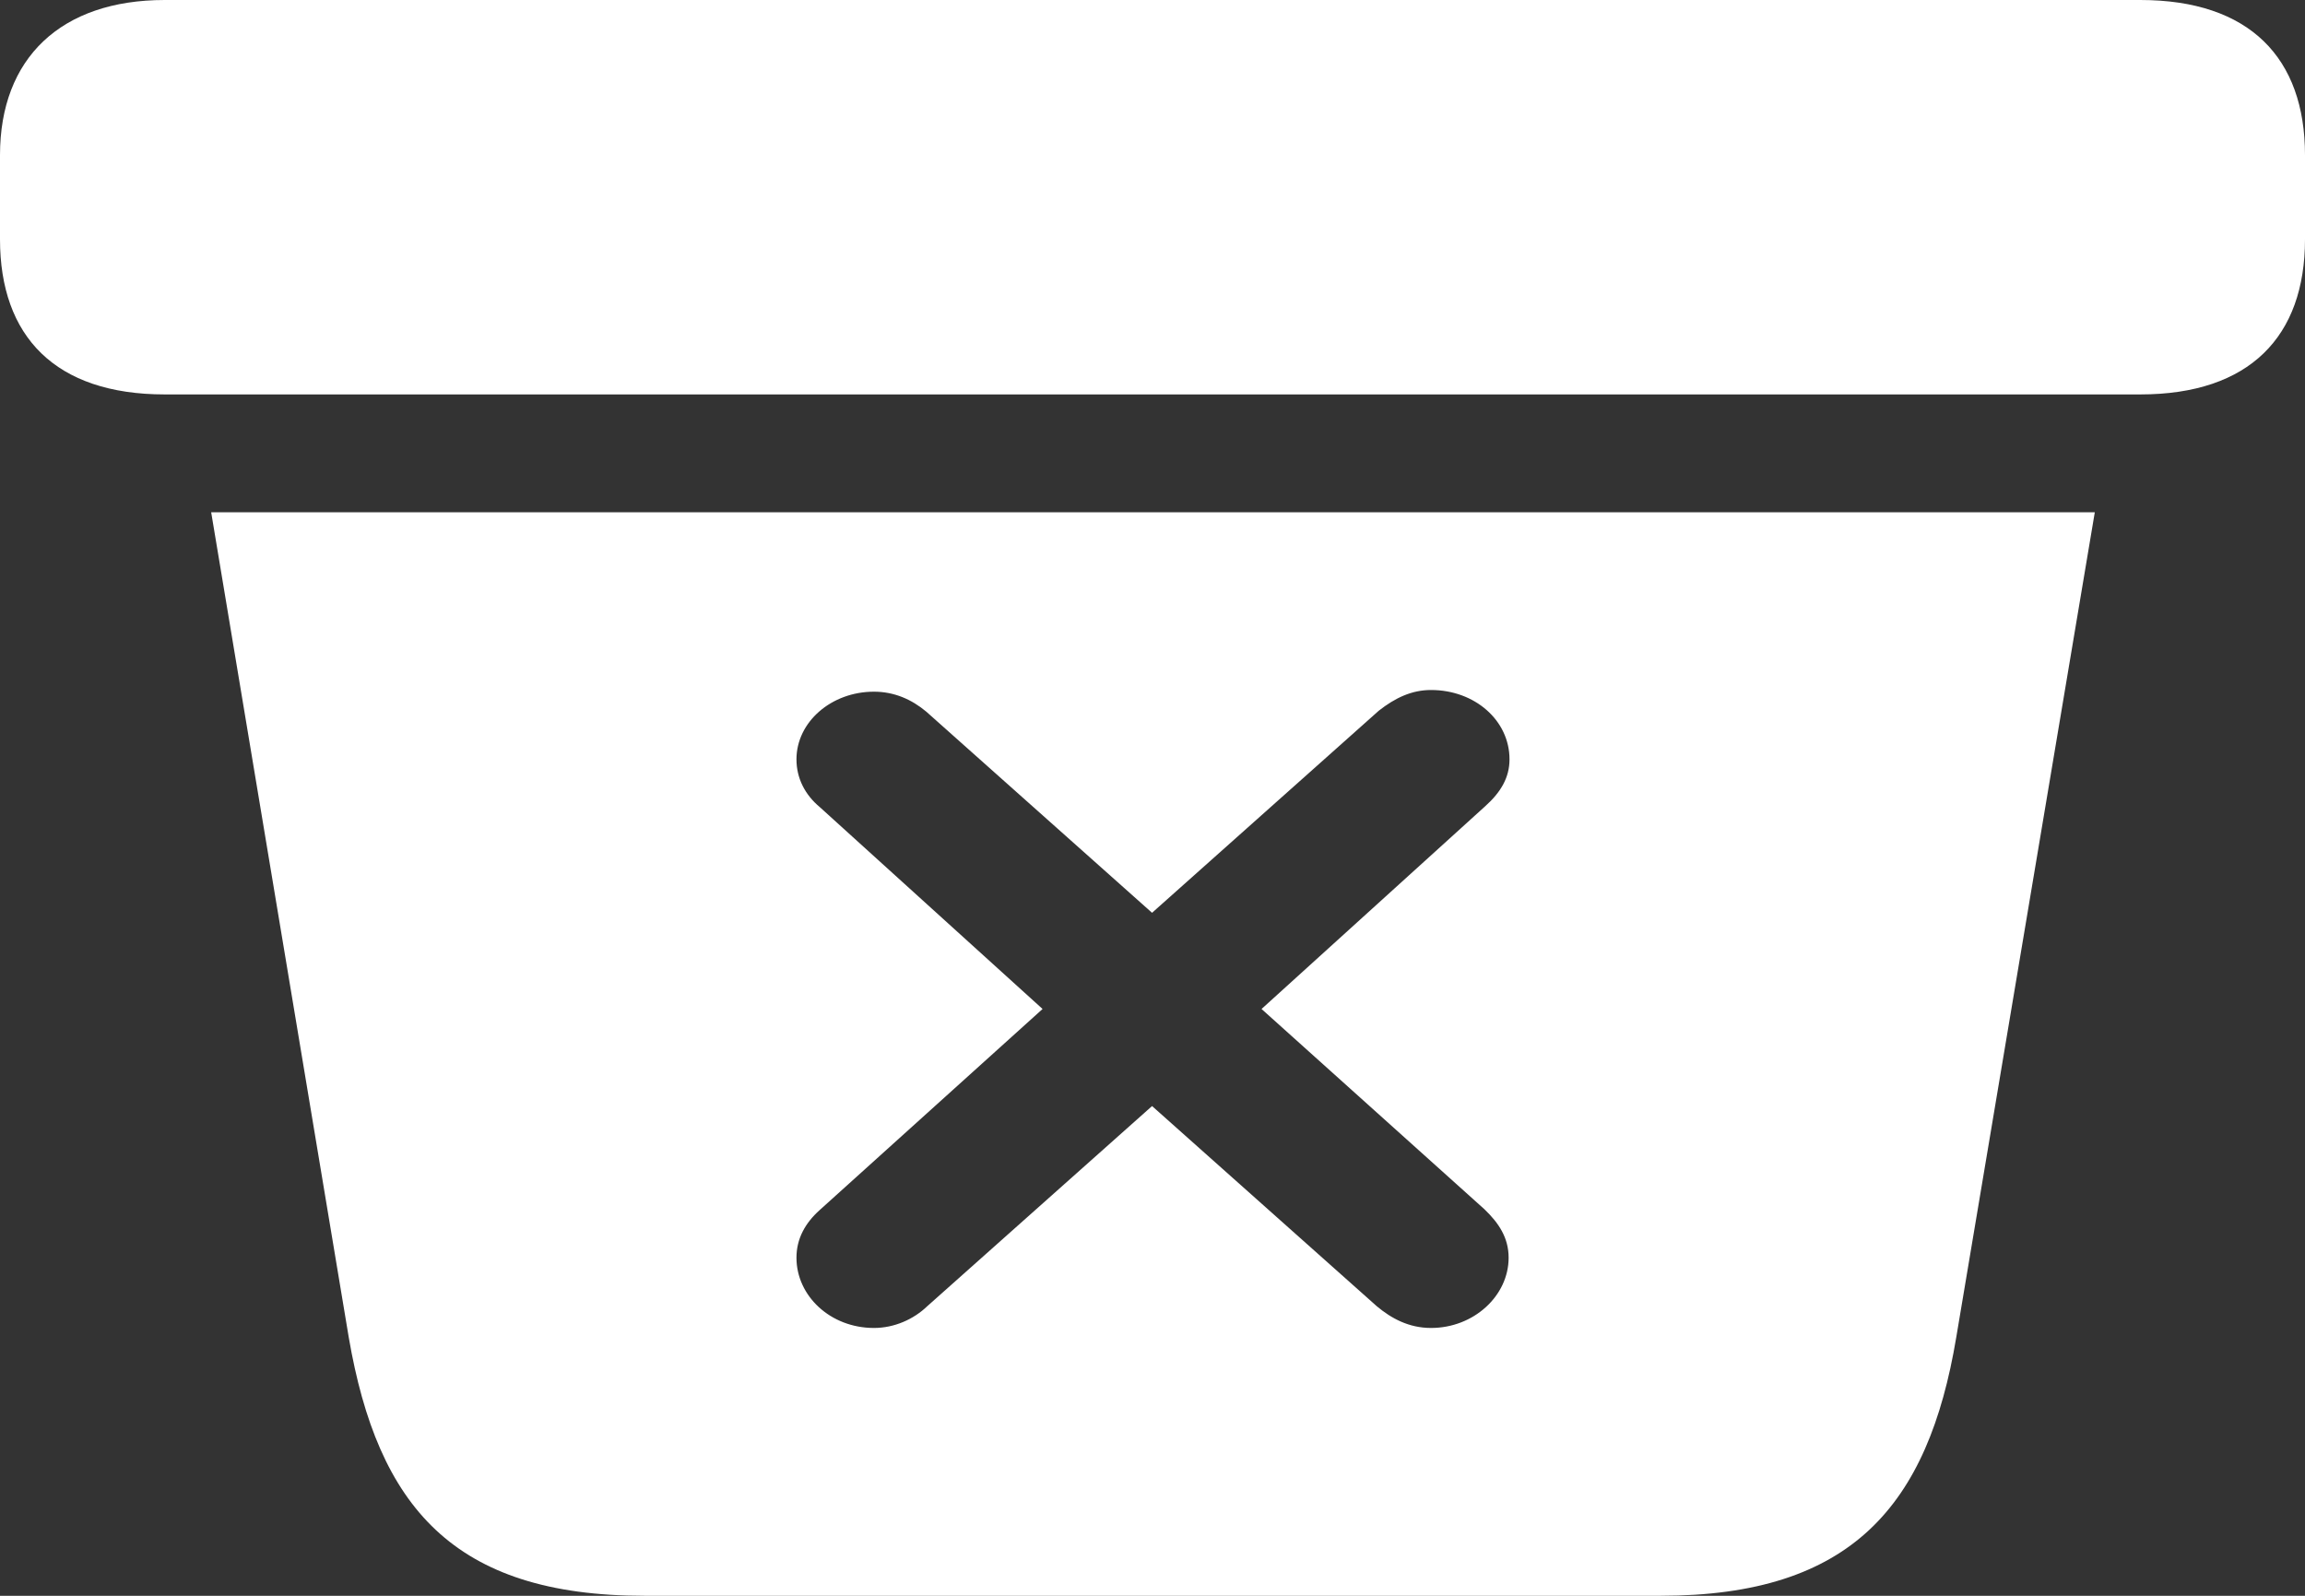<svg width="26" height="18" viewBox="0 0 26 18" fill="none" xmlns="http://www.w3.org/2000/svg">
<rect x="0" y="0" width="26" height="18" fill="#333333" stroke="none"/>
<path d="M1.858 4.449H24.142C25.377 4.449 26 3.794 26 2.699V1.75C26 0.655 25.377 0 24.142 0H1.858C0.688 0 0 0.655 0 1.75V2.699C0 3.794 0.623 4.449 1.858 4.449ZM7.268 18H18.732C20.885 18 21.749 16.983 22.066 15.086L23.629 5.778H2.382L3.934 15.086C4.262 16.993 5.115 18 7.268 18ZM9.858 14.979C9.366 14.979 8.984 14.617 8.984 14.187C8.984 13.972 9.082 13.796 9.246 13.649L11.76 11.381L9.246 9.103C9.082 8.966 8.984 8.78 8.984 8.565C8.984 8.144 9.377 7.802 9.858 7.802C10.088 7.802 10.284 7.89 10.448 8.027L12.995 10.296L15.552 8.017C15.738 7.871 15.924 7.783 16.142 7.783C16.634 7.783 17.027 8.125 17.027 8.565C17.027 8.77 16.929 8.936 16.754 9.093L14.23 11.381L16.743 13.639C16.907 13.796 17.017 13.962 17.017 14.187C17.017 14.617 16.623 14.979 16.142 14.979C15.891 14.979 15.694 14.871 15.53 14.734L12.995 12.476L10.459 14.734C10.306 14.881 10.088 14.979 9.858 14.979Z" fill="white"/>
</svg>
